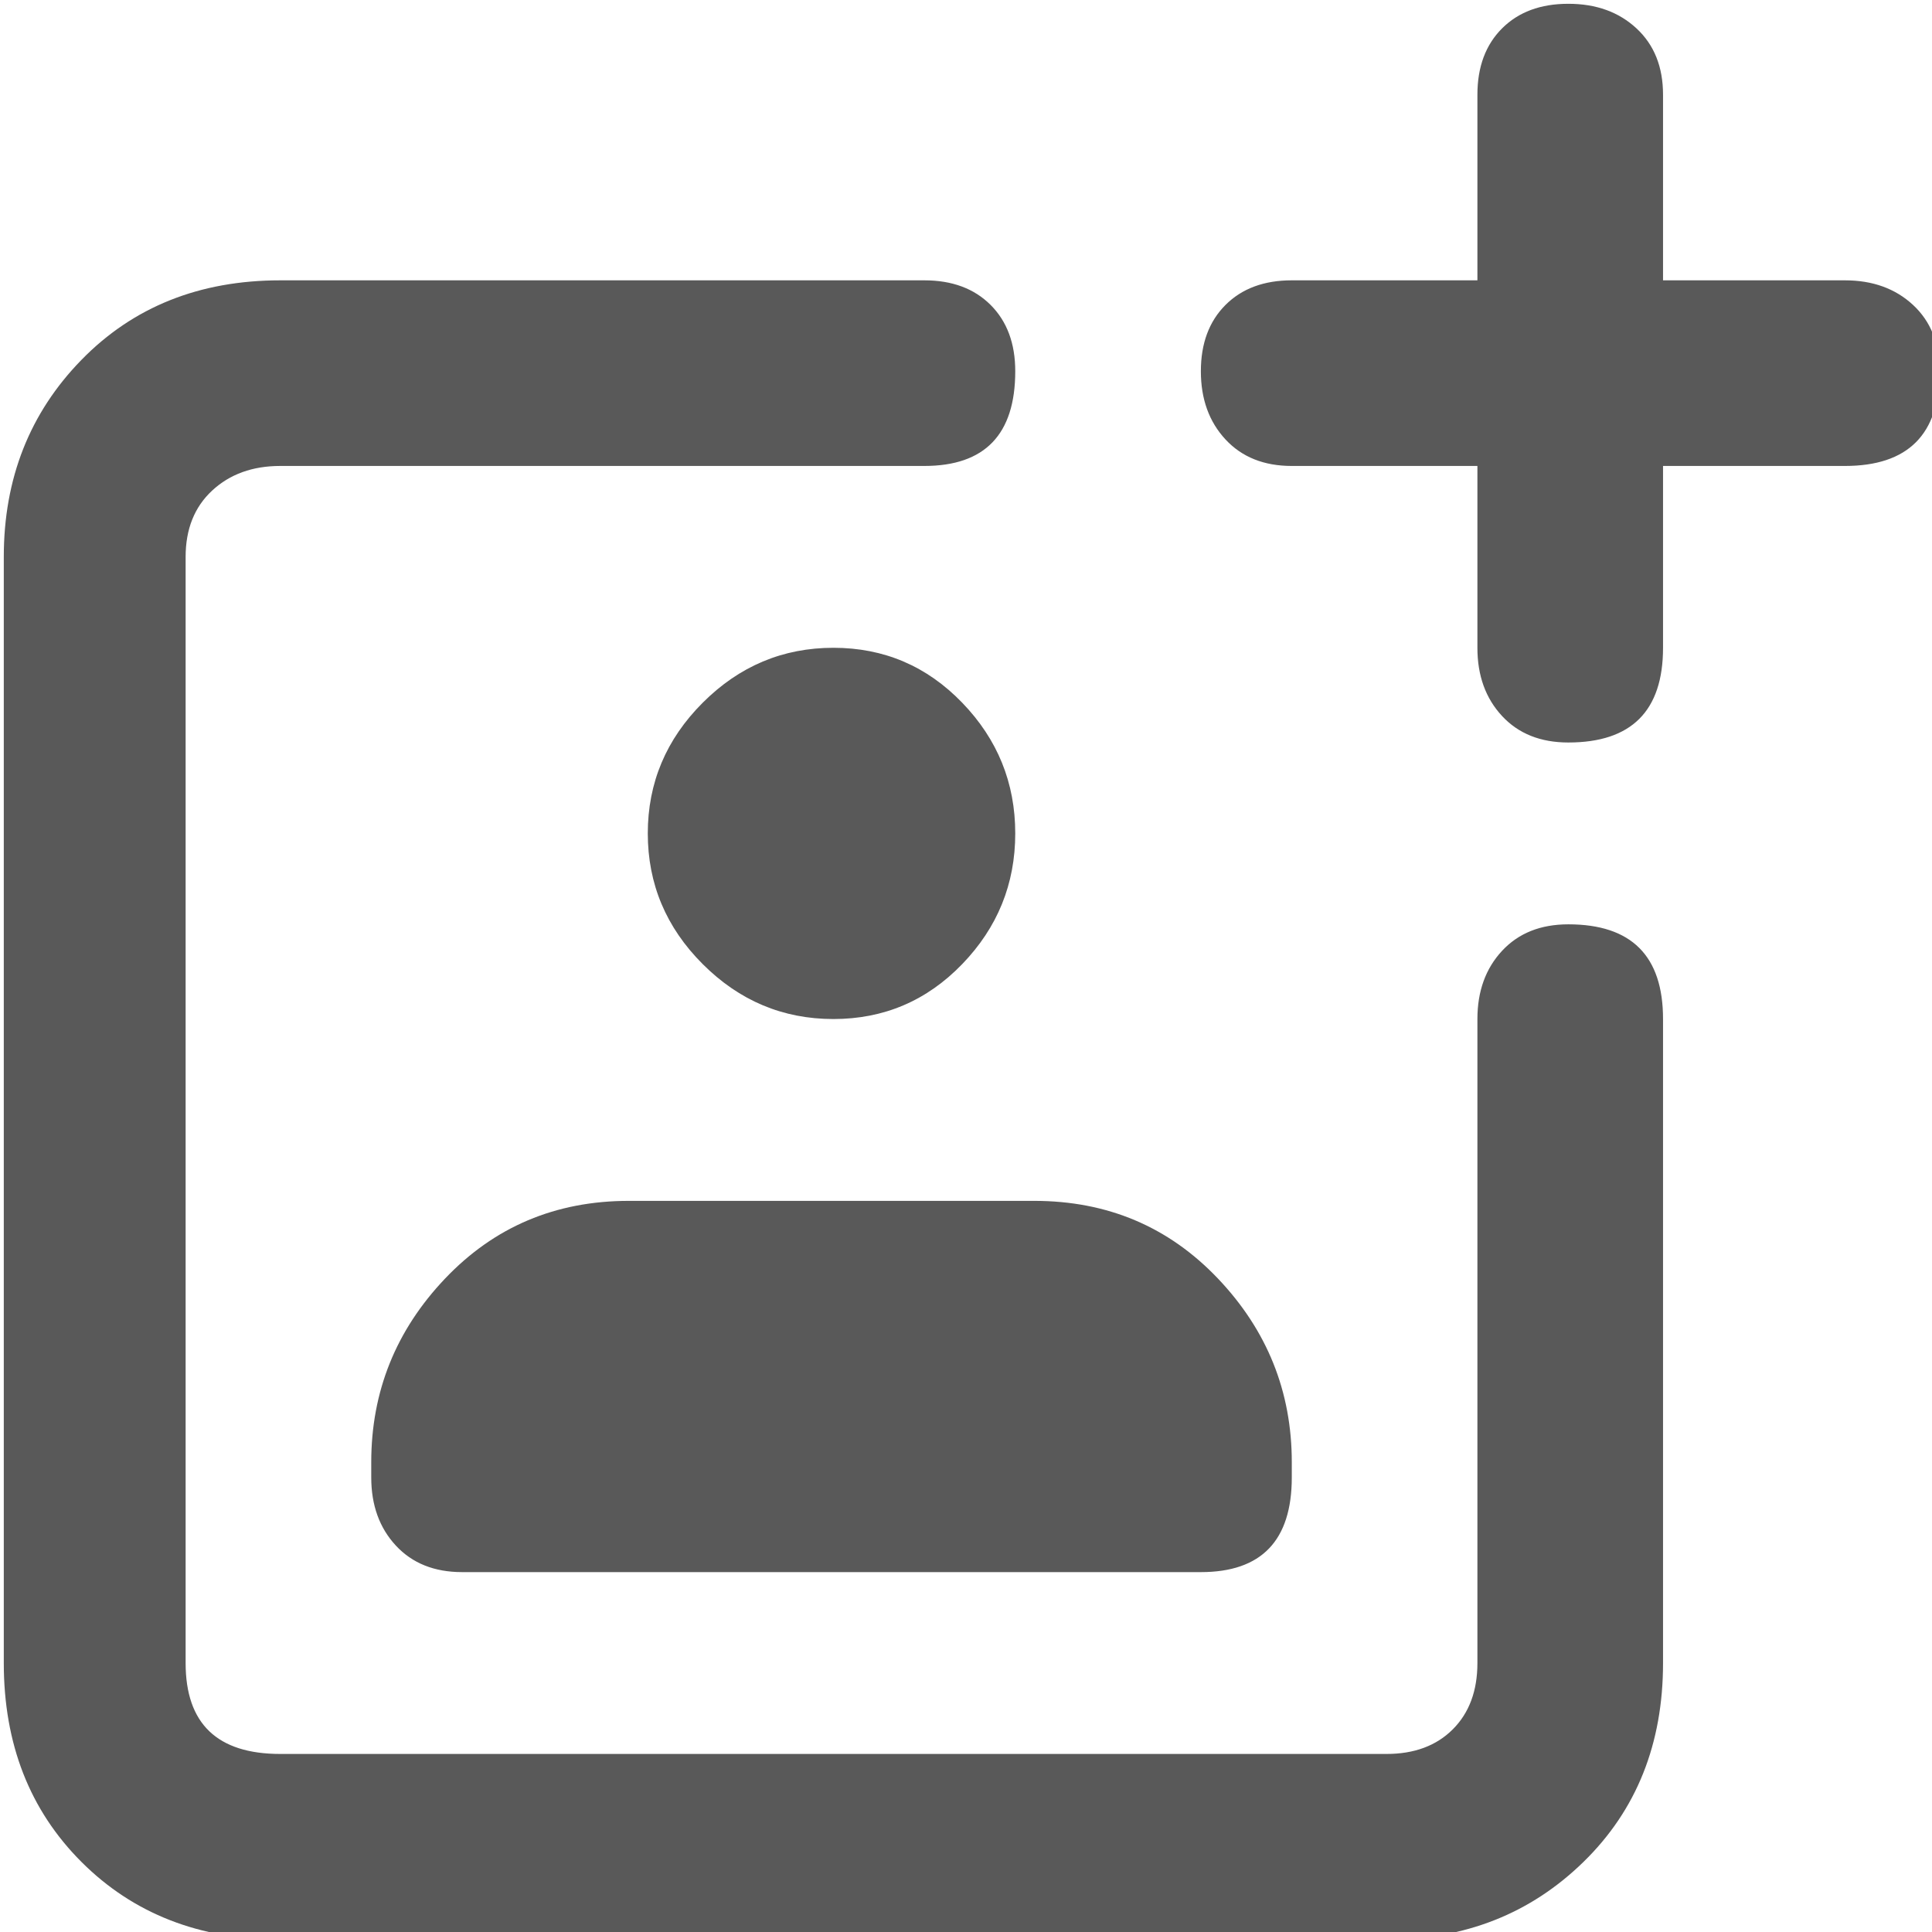 <svg xmlns="http://www.w3.org/2000/svg" version="1.1" xmlns:xlink="http://www.w3.org/1999/xlink" viewBox="0 0 510 510" preserveAspectRatio="xMidYMid">
                    <defs><style>.cls-1{fill:#595959;}</style></defs>
                    <title>add-contact</title>
                    <g id="Layer_2" data-name="Layer 2"><g id="add-contact">
                    <path class="cls-1" d="M414 244q25 0 25 25v170q0 32-21 52.5T366 512H74q-32 0-52.5-20.5T1 439V147q0-31 20.5-52T74 74h170q11 0 17.5 6.5T268 98q0 25-24 25H74q-11 0-18 6.5T49 147v292q0 24 25 24h292q11 0 17.5-6.5T390 439V269q0-11 6.5-18t17.5-7zm73-170q11 0 18 6.5t7 17.5q0 25-25 25h-48v48q0 25-25 25-11 0-17.5-7t-6.5-18v-48h-49q-11 0-17.5-7T317 98t6.5-17.5T341 74h49V25q0-11 6.5-17.5T414 1t18 6.5 7 17.5v49h48zM122 415q-11 0-17.5-7T98 390v-4q0-28 19.5-48.5T166 317h107q29 0 48.5 20.5T341 386v4q0 25-24 25H122zm98-244q20 0 34 14.5t14 34.5-14 34.5-34 14.5-34.5-14.5T171 220t14.5-34.5T220 171z"></path>
                    </g></g>
                    </svg>